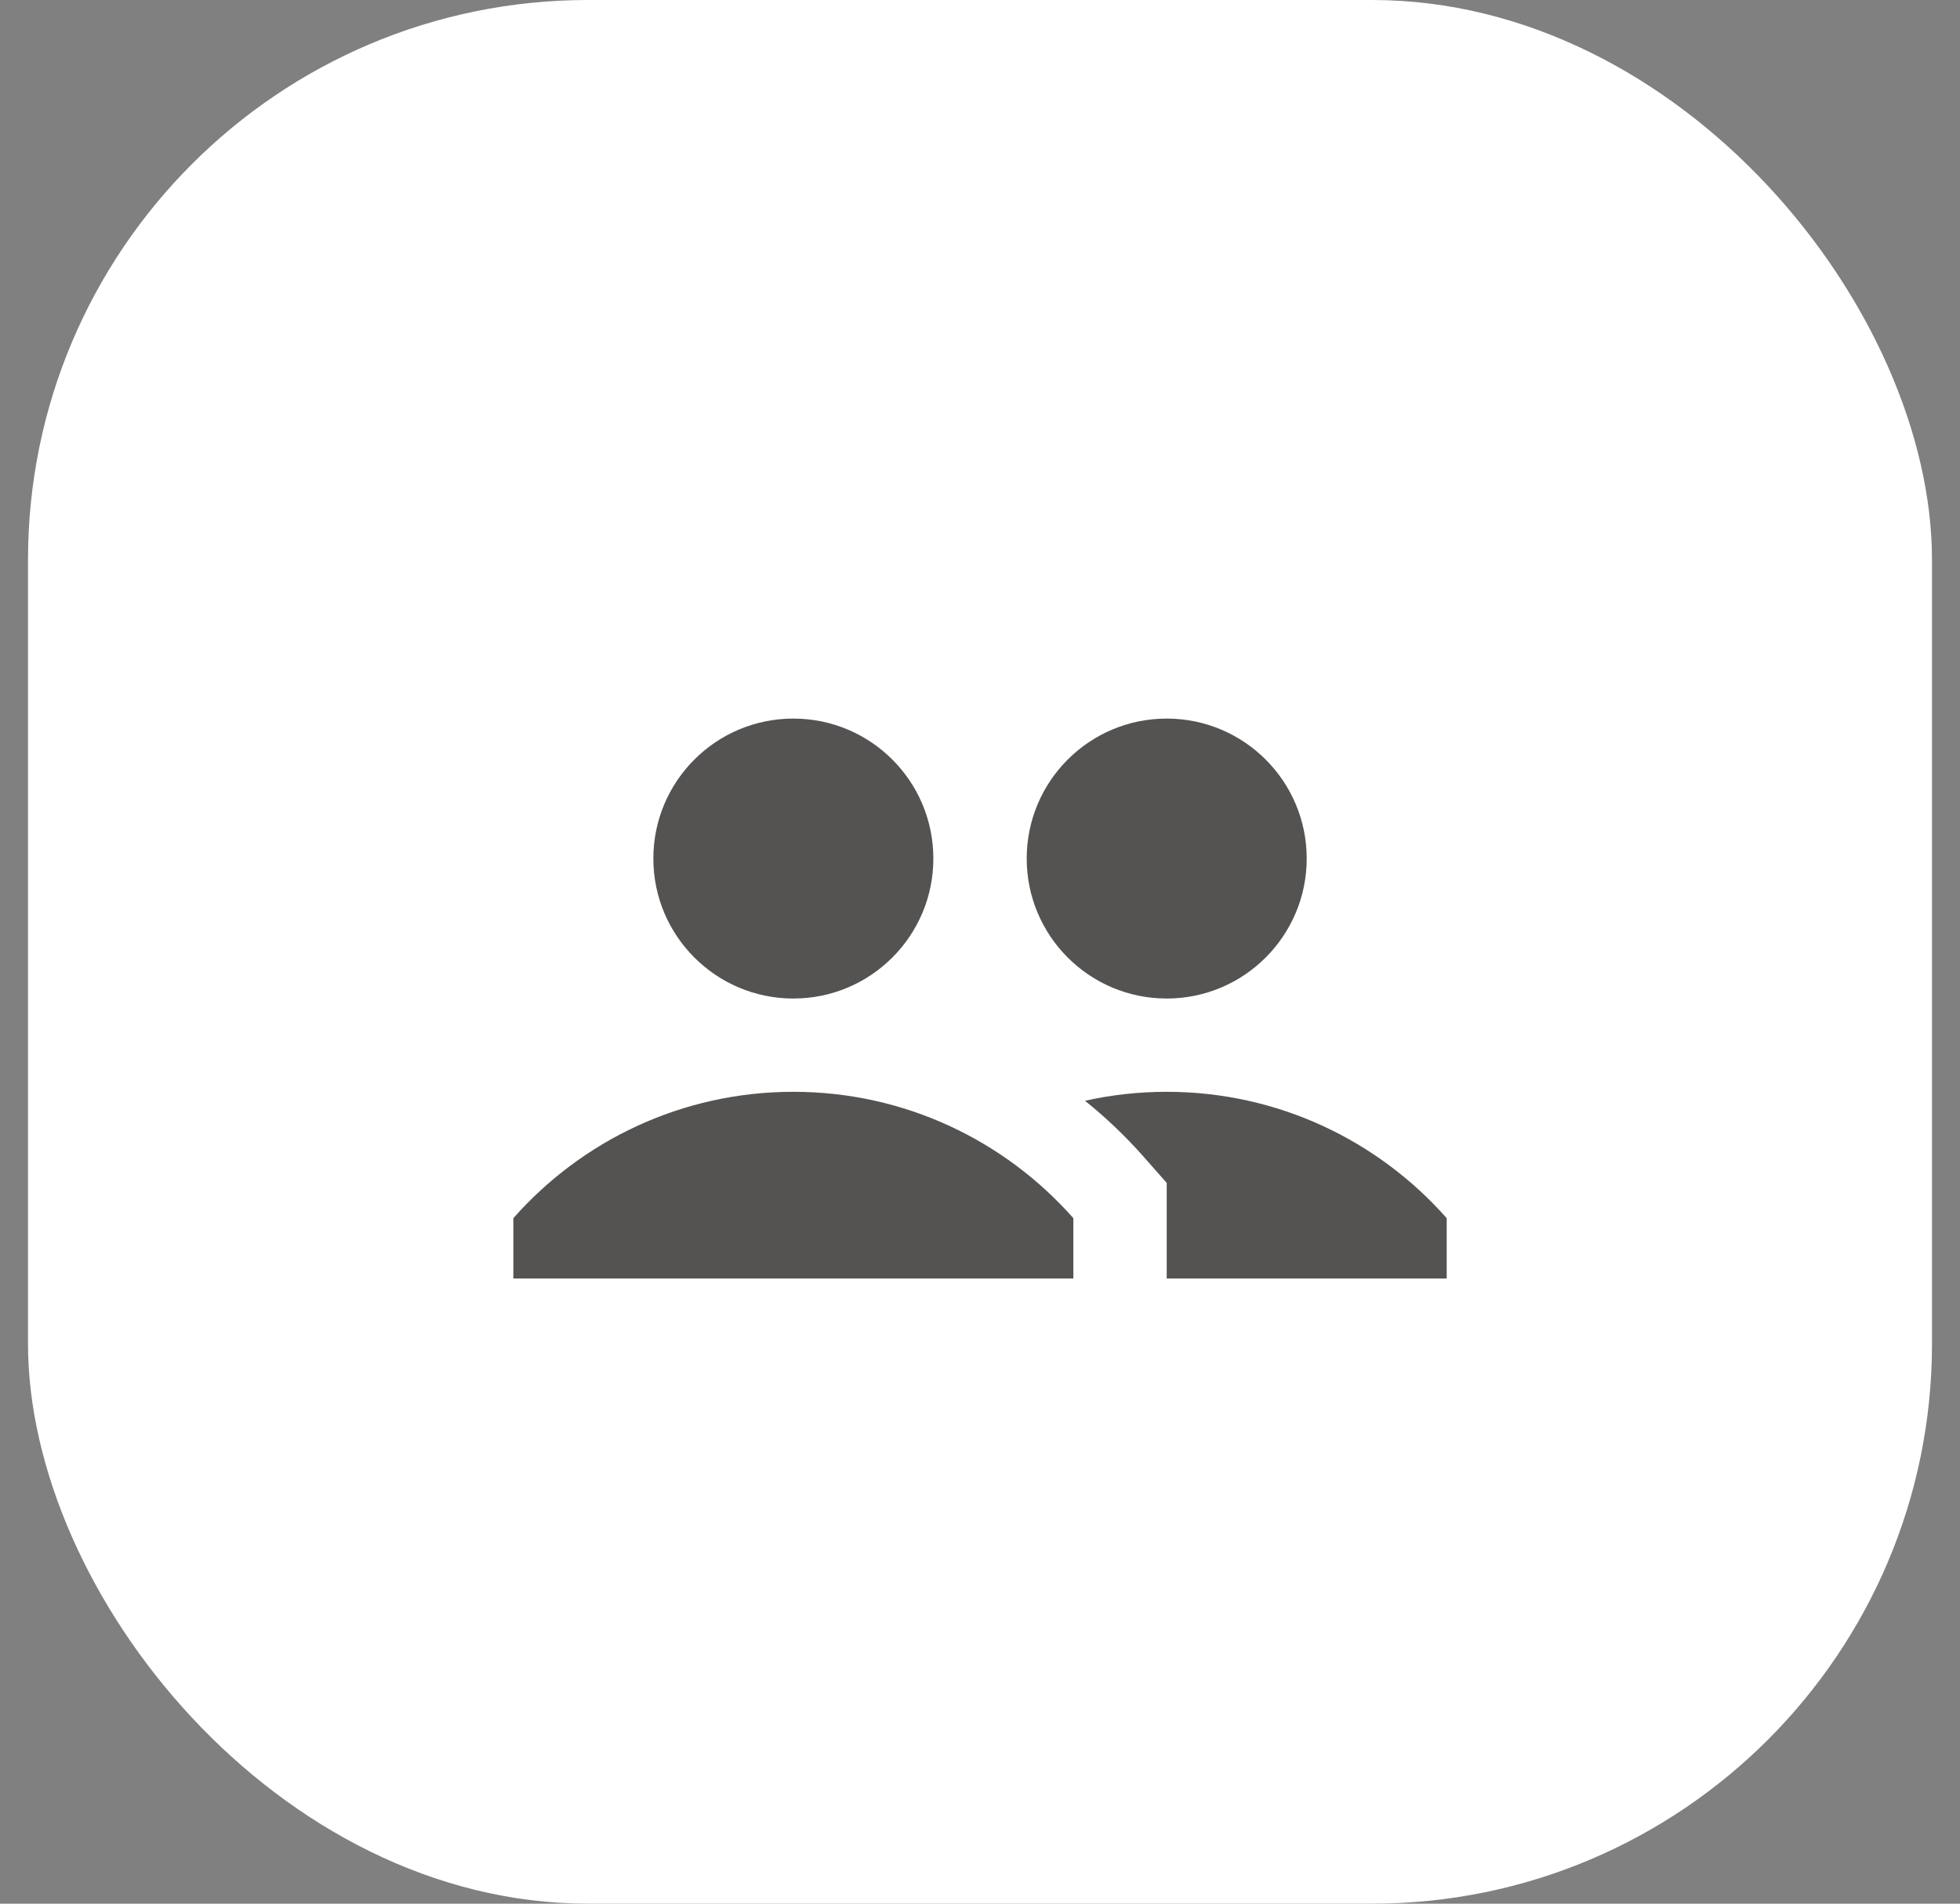 <svg width="35" height="34" viewBox="0 0 35 34" fill="none" xmlns="http://www.w3.org/2000/svg">
<rect x="0" y="0" width="35" height="34" fill="#808080" stroke="none"/>
<rect x="0.5" width="34" height="34" rx="10" fill="white"/>
<path fill-rule="evenodd" clip-rule="evenodd" d="M14.167 17.834C12.786 17.834 11.667 16.714 11.667 15.334C11.667 13.953 12.786 12.834 14.167 12.834C15.548 12.834 16.667 13.953 16.667 15.334C16.667 16.714 15.548 17.834 14.167 17.834ZM20.834 17.834C19.453 17.834 18.334 16.714 18.334 15.334C18.334 13.953 19.453 12.834 20.834 12.834C22.214 12.834 23.334 13.953 23.334 15.334C23.334 16.714 22.214 17.834 20.834 17.834ZM14.167 19.5C16.158 19.5 17.945 20.373 19.167 21.757C19.167 22.153 19.167 22.512 19.167 22.834H9.167C9.167 22.512 9.167 22.153 9.167 21.757C10.389 20.373 12.176 19.5 14.167 19.5ZM20.834 22.834V21.127L20.417 20.654C20.096 20.291 19.747 19.959 19.375 19.66C19.844 19.555 20.332 19.5 20.834 19.5C22.825 19.5 24.612 20.373 25.834 21.757V22.834H20.834Z" fill="#555252"/>
</svg>
